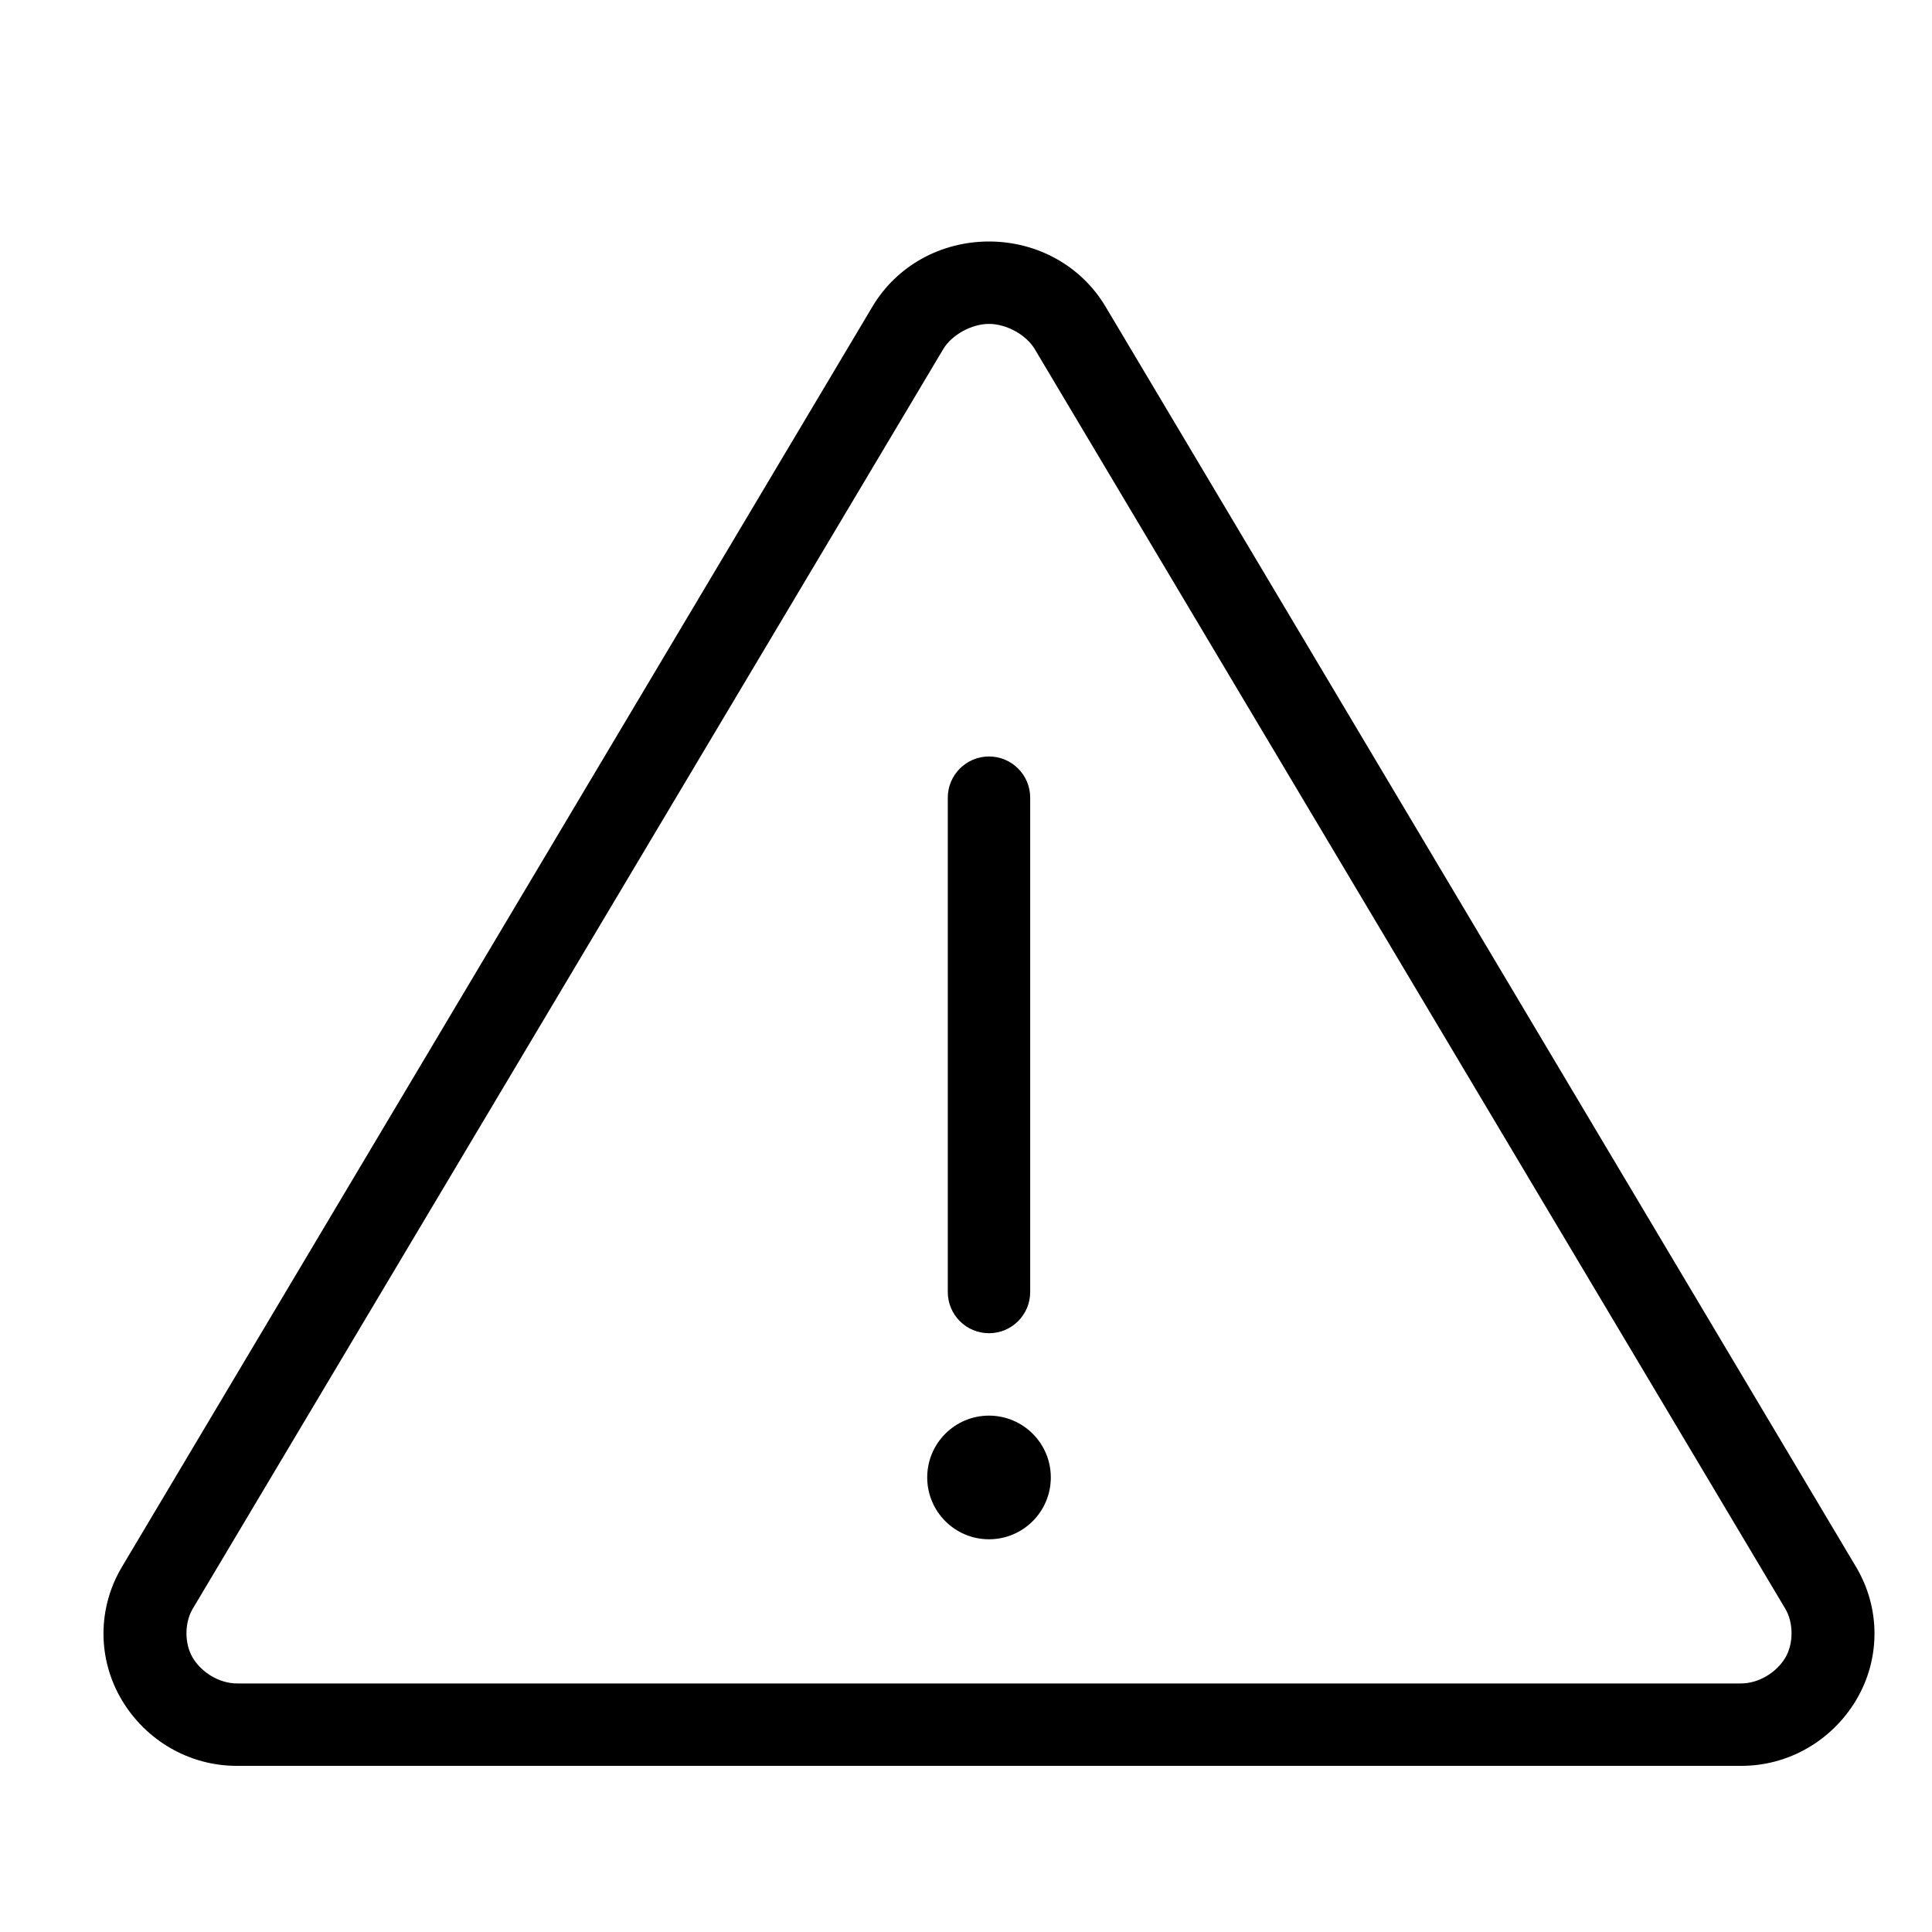 <svg width="40" height="40" viewBox="0 0 40 40" fill="none" xmlns="http://www.w3.org/2000/svg">
<path d="M20.476 5C19.486 5 18.571 5.496 18.064 6.346L2.524 32.442C2.016 33.294 2.015 34.349 2.524 35.201C3.021 36.032 3.917 36.563 4.909 36.56H36.043C37.035 36.564 37.931 36.032 38.428 35.201C38.937 34.349 38.936 33.294 38.428 32.442L22.888 6.346C22.381 5.497 21.466 5 20.476 5H20.476ZM20.476 6.706C20.843 6.706 21.25 6.937 21.422 7.226L36.963 33.308C37.135 33.597 37.135 34.032 36.963 34.321C36.778 34.63 36.41 34.855 36.043 34.854H4.91C4.542 34.854 4.175 34.63 3.99 34.321C3.817 34.032 3.818 33.597 3.99 33.308L19.53 7.226C19.703 6.937 20.11 6.706 20.477 6.706H20.476ZM20.476 15.662C20.005 15.662 19.623 16.044 19.623 16.515V26.75C19.623 27.222 20.005 27.603 20.476 27.603C20.947 27.603 21.329 27.221 21.329 26.75V16.515C21.329 16.044 20.947 15.662 20.476 15.662ZM20.476 29.309C19.77 29.309 19.197 29.882 19.197 30.589C19.197 31.296 19.77 31.869 20.476 31.869C21.183 31.869 21.756 31.296 21.756 30.589C21.756 29.882 21.183 29.309 20.476 29.309Z" fill="#000000"/>
</svg>
